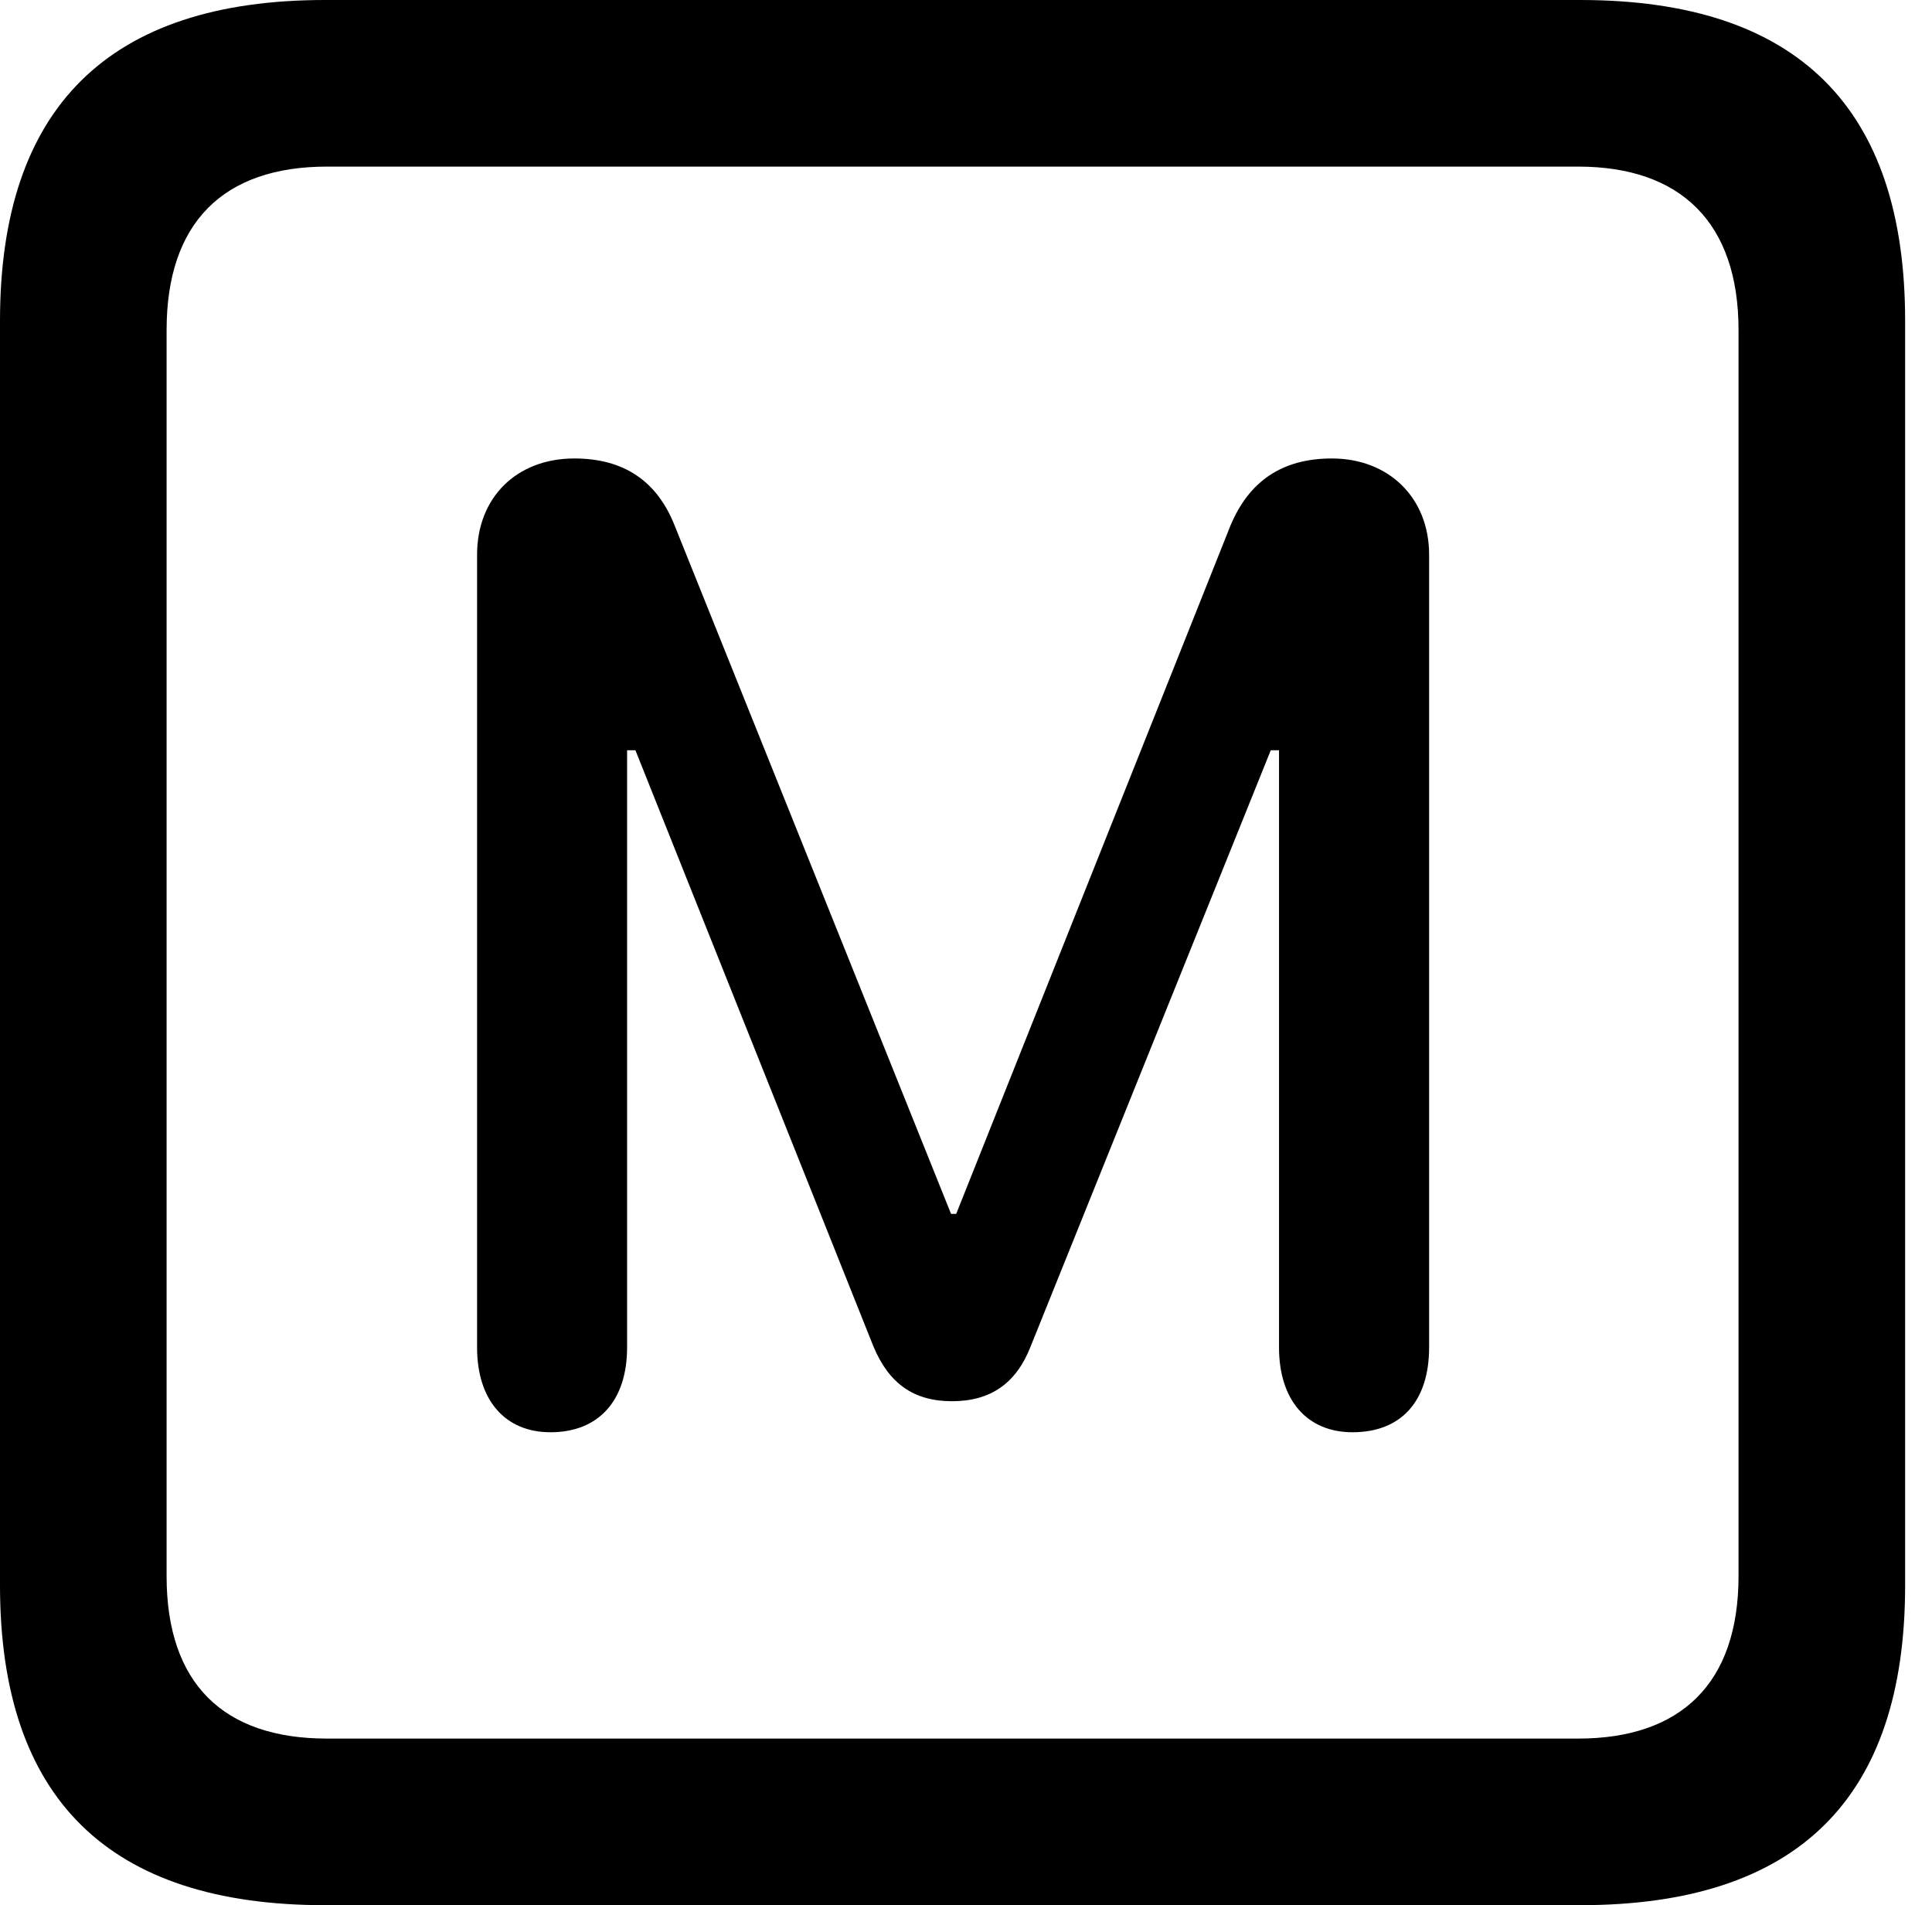 <svg version="1.1" xmlns="http://www.w3.org/2000/svg" xmlns:xlink="http://www.w3.org/1999/xlink" viewBox="0 0 25.525 25.17">
 <g>
  
  <path d="M4.293 25.17L20.877 25.17C23.748 25.17 25.17 23.762 25.17 20.945L25.17 4.238C25.17 1.422 23.748 0 20.877 0L4.293 0C1.436 0 0 1.422 0 4.238L0 20.945C0 23.762 1.436 25.17 4.293 25.17ZM4.32 22.969C2.953 22.969 2.201 22.244 2.201 20.822L2.201 4.361C2.201 2.939 2.953 2.201 4.32 2.201L20.85 2.201C22.203 2.201 22.969 2.939 22.969 4.361L22.969 20.822C22.969 22.244 22.203 22.969 20.85 22.969Z" style="fill:hsl(0 0 0/0.85)"></path>
  <path d="M7.273 18.922C7.902 18.922 8.285 18.512 8.285 17.801L8.285 9.912L8.395 9.912L11.539 17.787C11.744 18.279 12.072 18.512 12.578 18.512C13.084 18.512 13.426 18.279 13.617 17.787L16.789 9.912L16.898 9.912L16.898 17.801C16.898 18.498 17.268 18.922 17.869 18.922C18.512 18.922 18.881 18.512 18.881 17.801L18.881 7.328C18.881 6.576 18.348 6.057 17.596 6.057C16.939 6.057 16.502 6.357 16.256 6.945L12.633 16.037L12.565 16.037L8.914 6.945C8.682 6.357 8.244 6.057 7.588 6.057C6.822 6.057 6.303 6.576 6.303 7.328L6.303 17.801C6.303 18.498 6.672 18.922 7.273 18.922Z" style="fill:hsl(0 0 0/0.85)"></path>
 </g>
</svg>